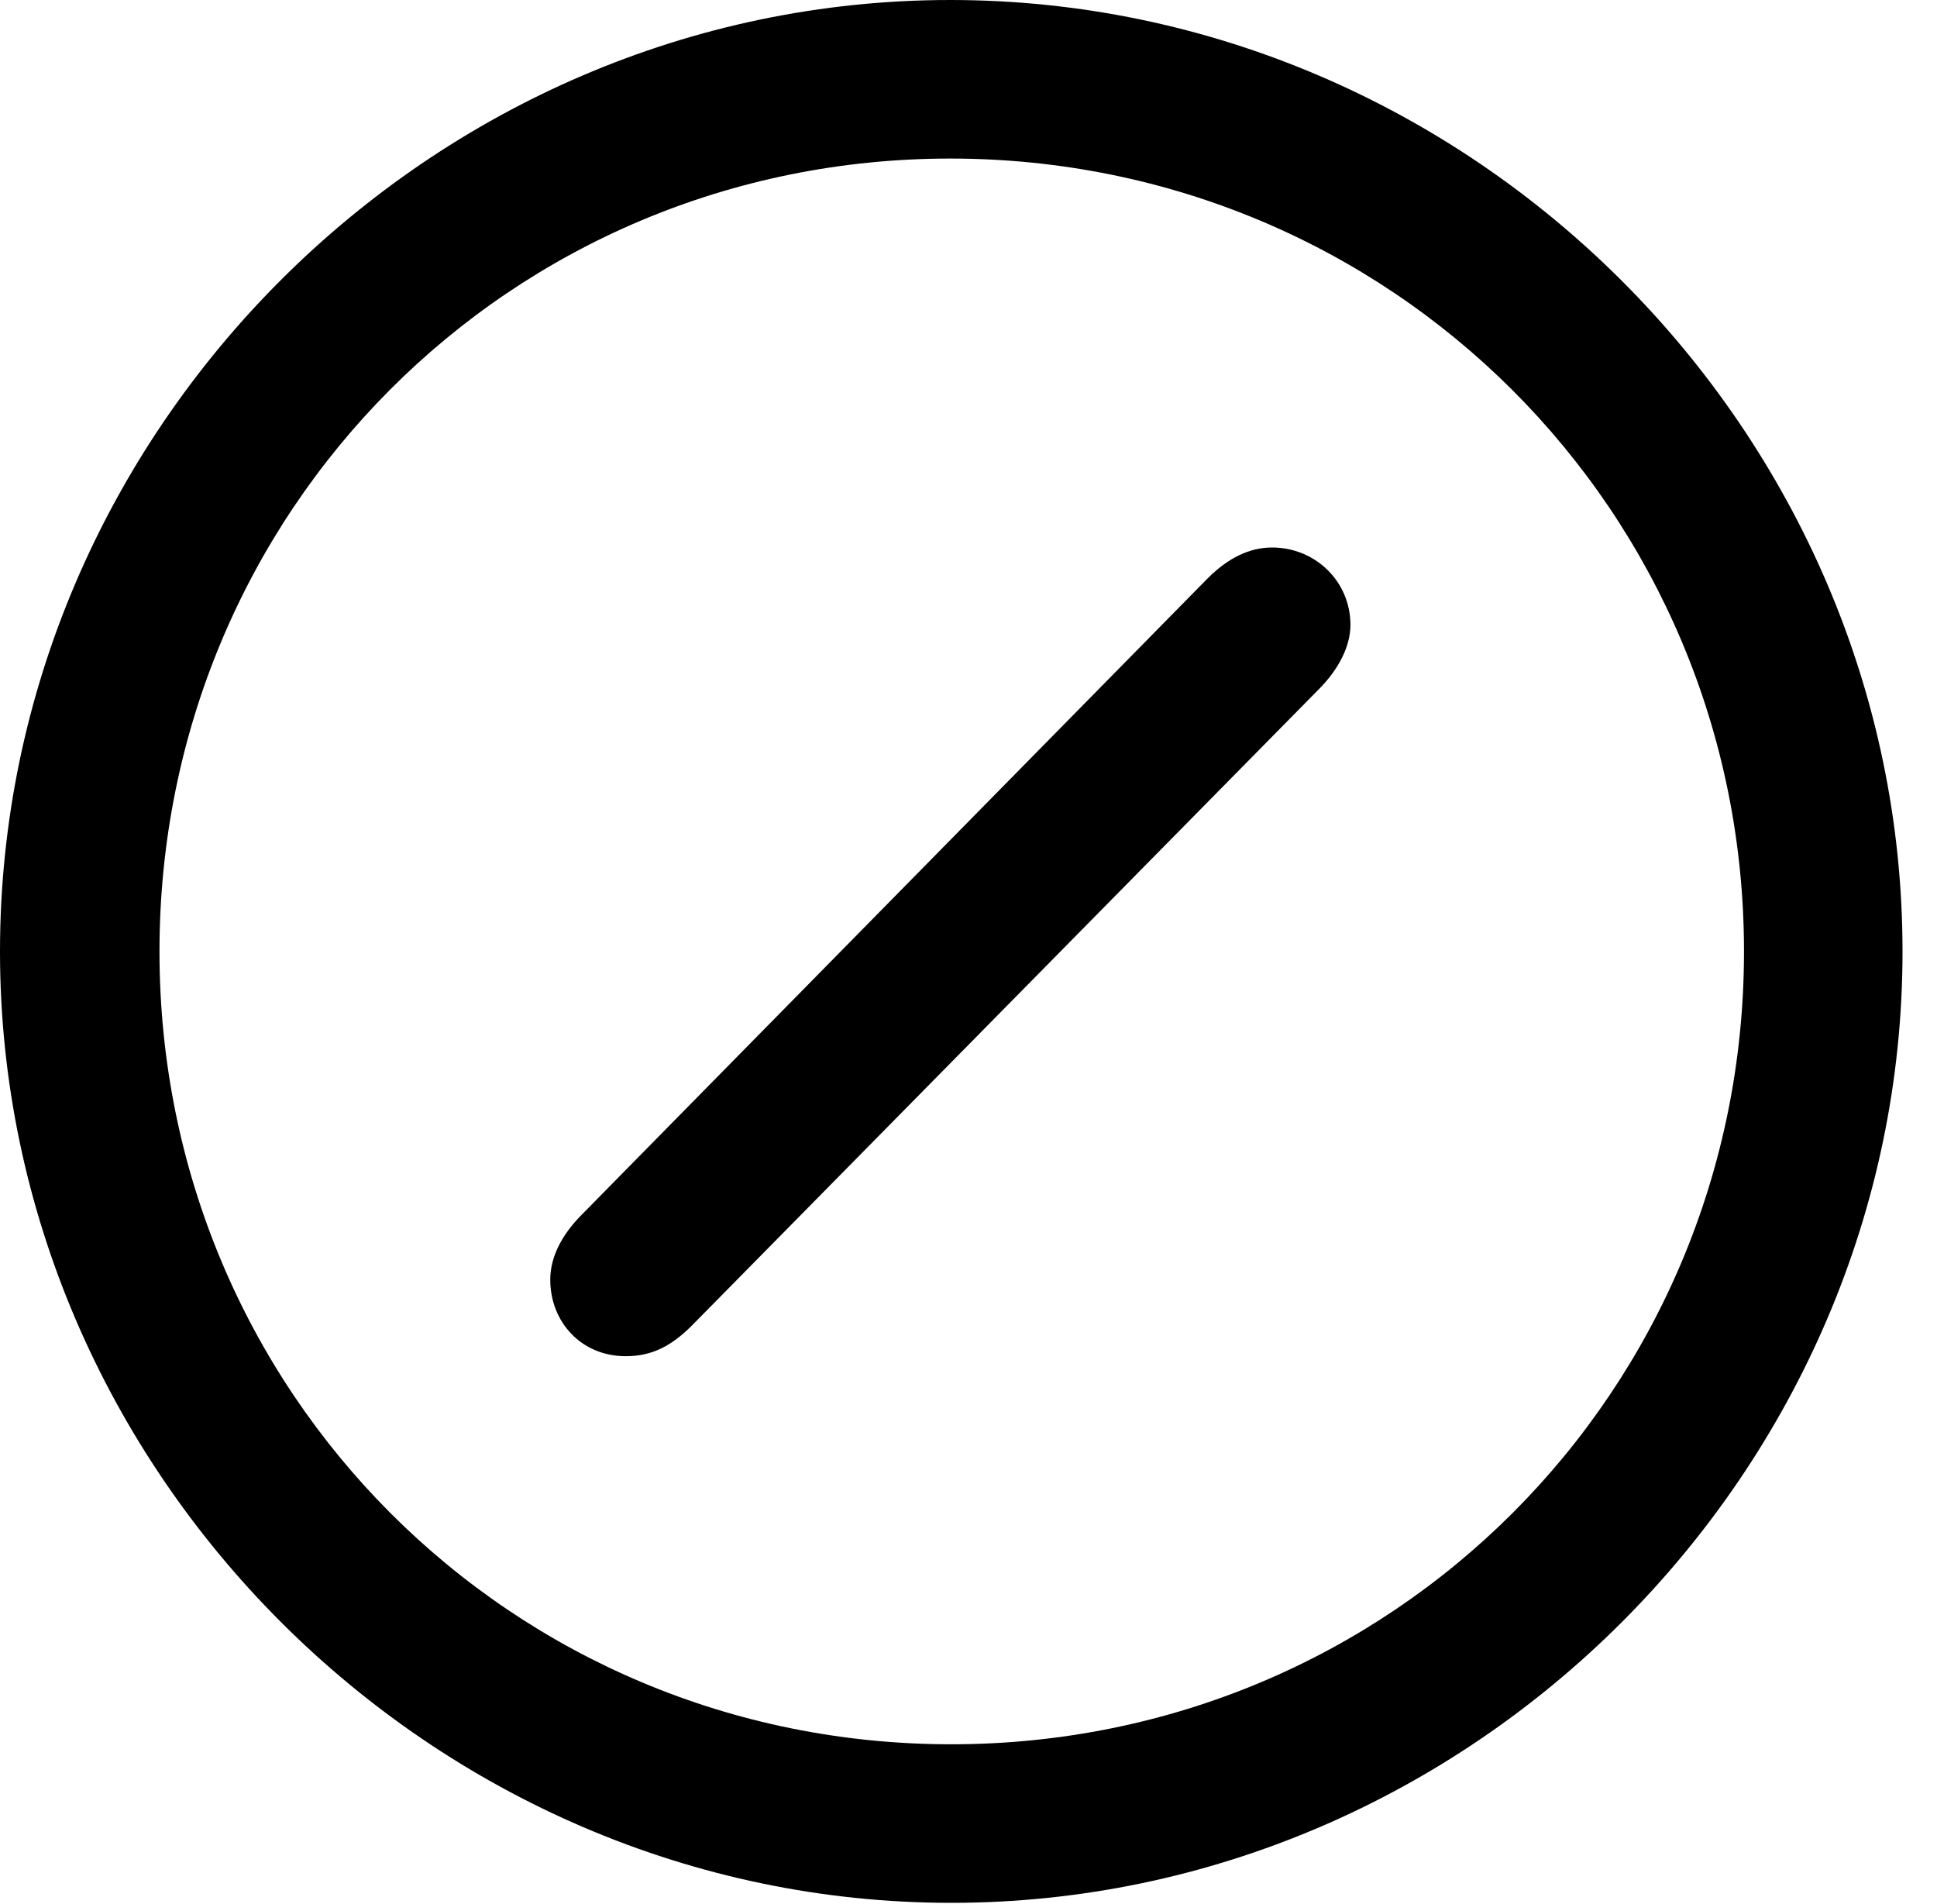 <svg version="1.1" xmlns="http://www.w3.org/2000/svg" xmlns:xlink="http://www.w3.org/1999/xlink" width="20.283" height="19.932" viewBox="0 0 20.283 19.932">
 <g>
  <rect height="19.932" opacity="0" width="20.283" x="0" y="0"/>
  <path d="M9.961 19.922C15.41 19.922 19.922 15.4 19.922 9.961C19.922 4.512 15.4 0 9.951 0C4.512 0 0 4.512 0 9.961C0 15.4 4.521 19.922 9.961 19.922ZM9.961 18.262C5.352 18.262 1.67 14.57 1.67 9.961C1.67 5.352 5.342 1.66 9.951 1.66C14.56 1.66 18.262 5.352 18.262 9.961C18.262 14.57 14.57 18.262 9.961 18.262Z" fill="currentColor"/>
  <path d="M6.553 14.199C6.826 14.199 7.031 14.092 7.246 13.877L13.809 7.217C14.014 7.012 14.141 6.768 14.141 6.543C14.141 6.084 13.77 5.732 13.32 5.732C13.086 5.732 12.861 5.84 12.646 6.055L6.094 12.715C5.879 12.93 5.762 13.164 5.762 13.398C5.762 13.838 6.084 14.199 6.553 14.199Z" fill="currentColor"/>
 </g>
</svg>
